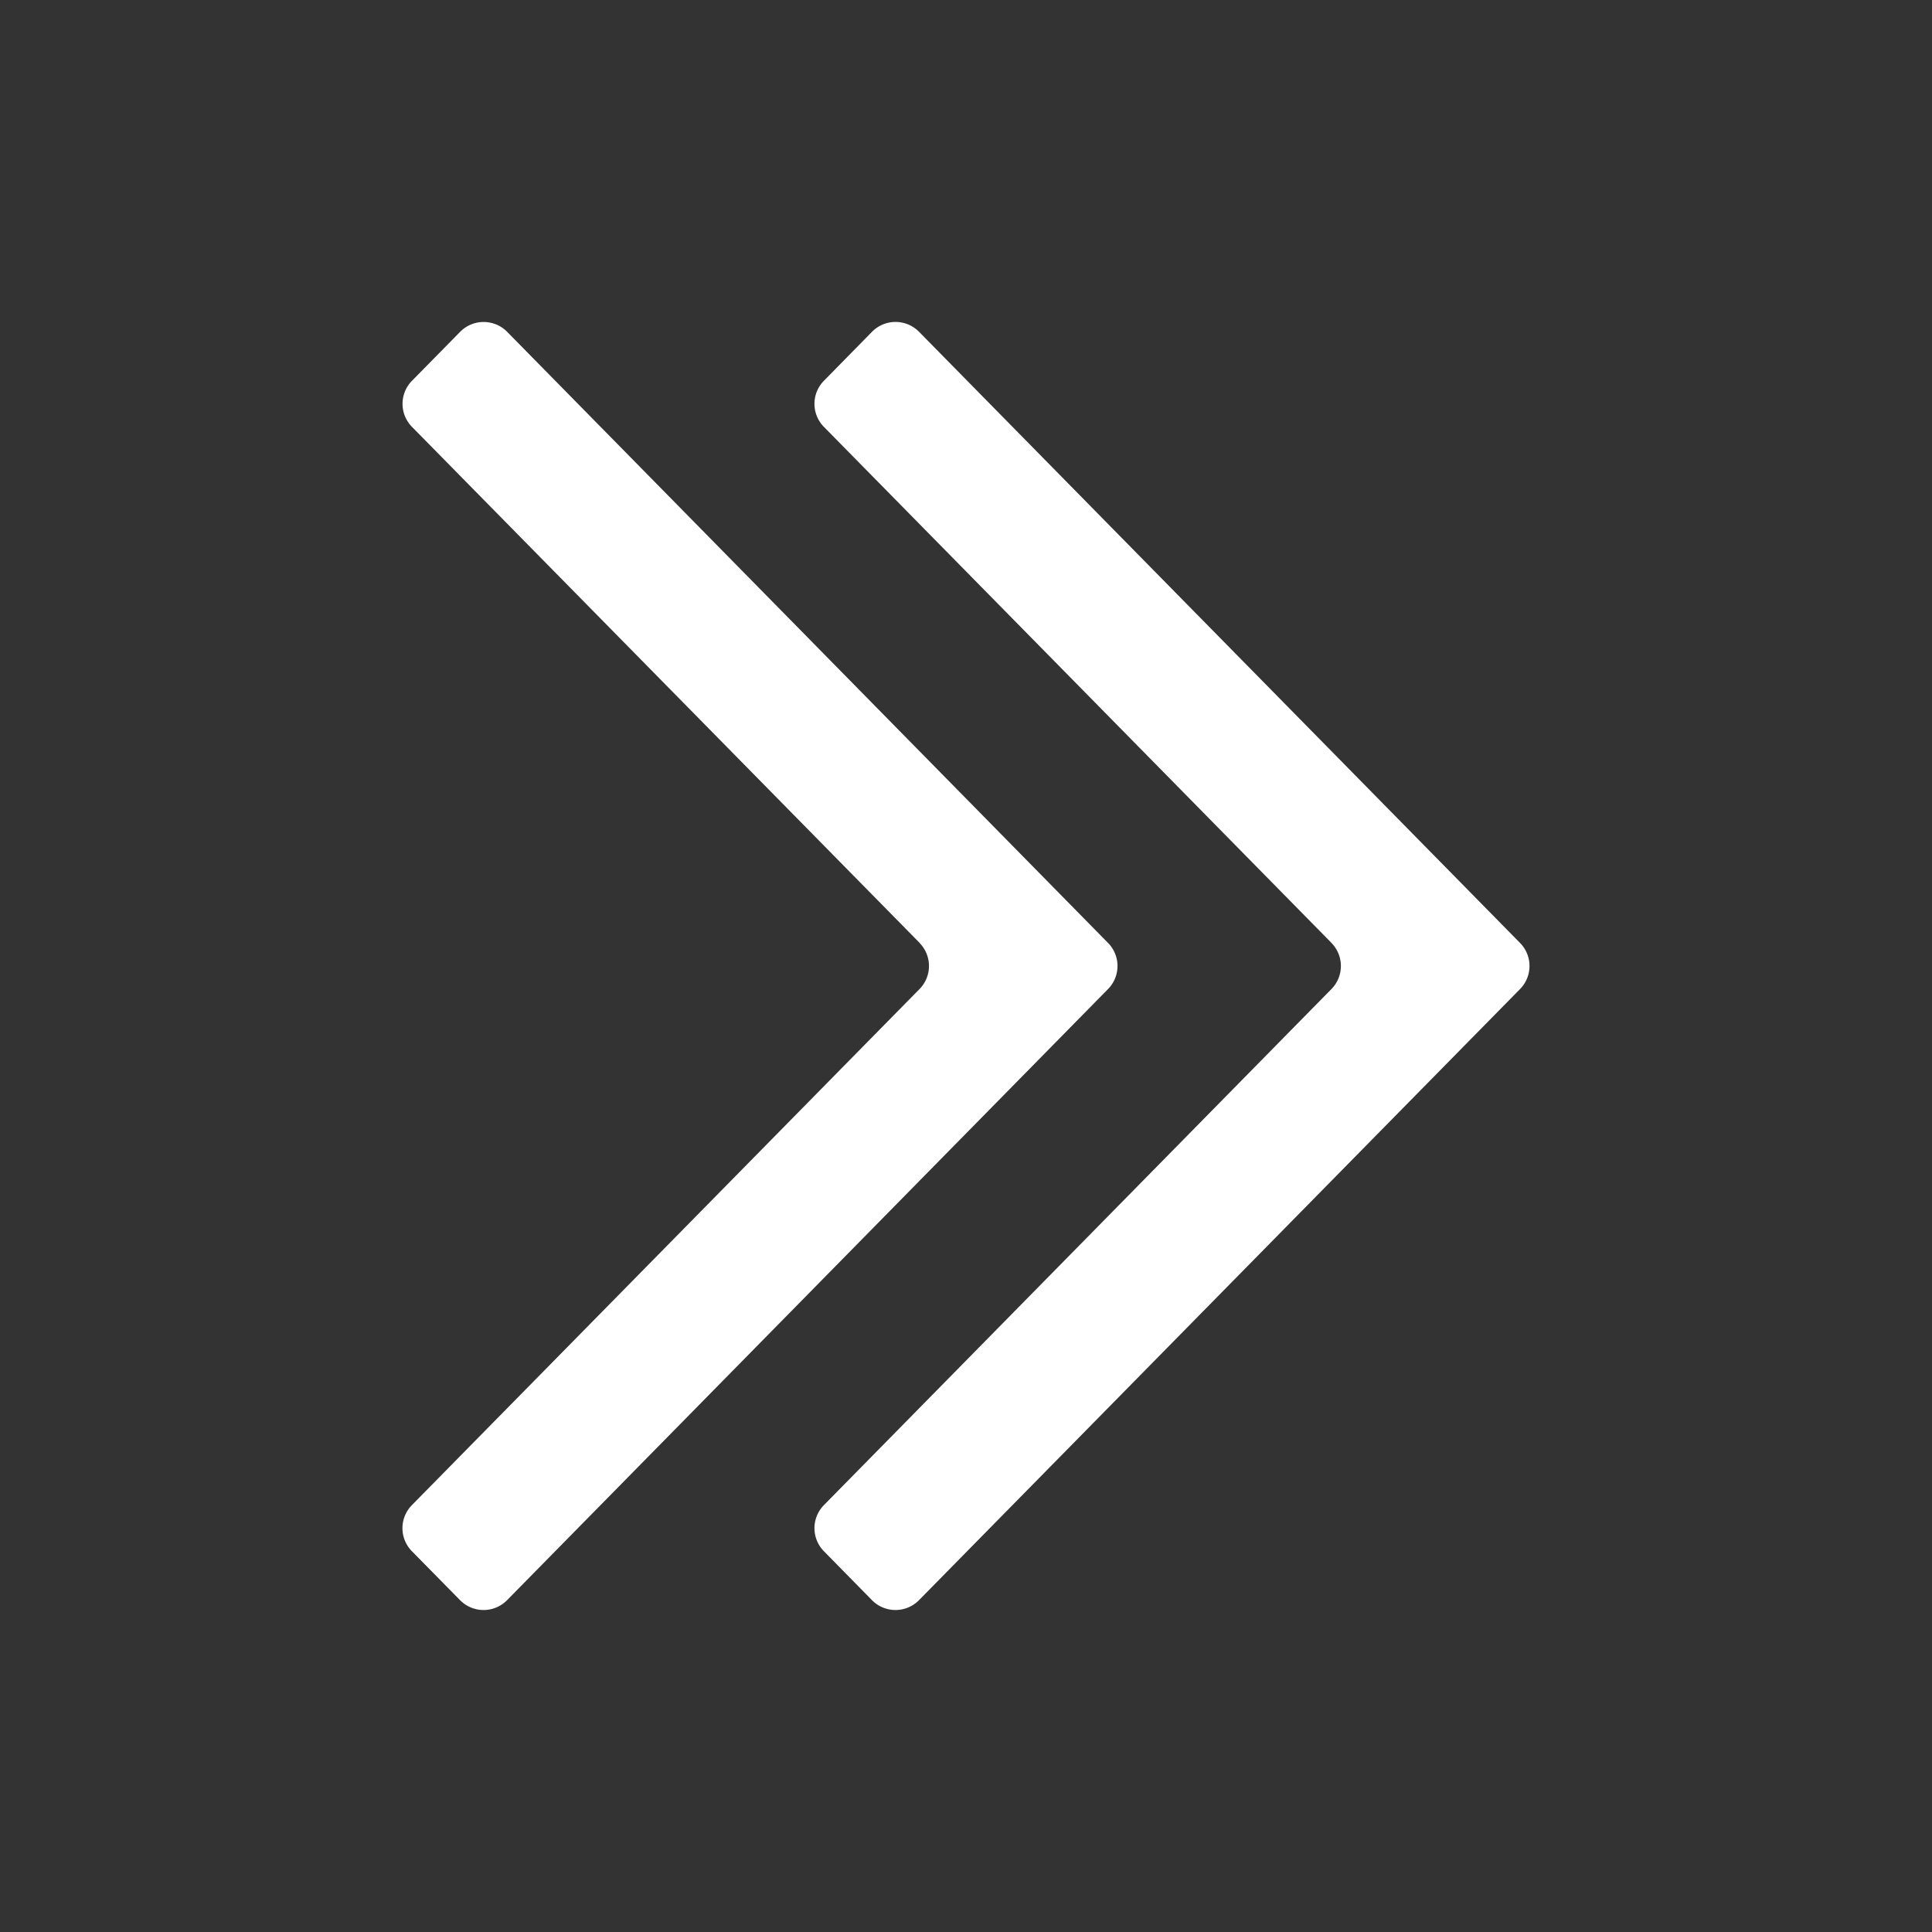 <svg t="1706371437095" class="icon" viewBox="0 0 1024 1024" version="1.1" xmlns="http://www.w3.org/2000/svg" p-id="3028" width="200" height="200"><rect x="0" y="0" width="1024" height="1024" fill="#333333" stroke="none"/><path d="M487.381 499.797a17.408 17.408 0 0 1 0 24.405l-269.056 273.536a17.408 17.408 0 0 0 0 24.448l25.515 25.941a17.493 17.493 0 0 0 24.917 0l318.549-323.925a17.408 17.408 0 0 0 0-24.405L268.8 175.872a17.493 17.493 0 0 0-24.917 0l-25.515 25.941a17.408 17.408 0 0 0 0 24.448l269.056 273.493z" fill="#ffffff" p-id="3029"></path><path d="M705.707 499.797a17.408 17.408 0 0 1 0 24.405l-269.013 273.536a17.408 17.408 0 0 0 0 24.448l25.472 25.941a17.493 17.493 0 0 0 24.917 0l318.592-323.925a17.408 17.408 0 0 0 0-24.405l-318.549-323.925a17.493 17.493 0 0 0-24.96 0l-25.472 25.941a17.408 17.408 0 0 0 0 24.448l269.013 273.493z" fill="#ffffff" p-id="3030"></path></svg>